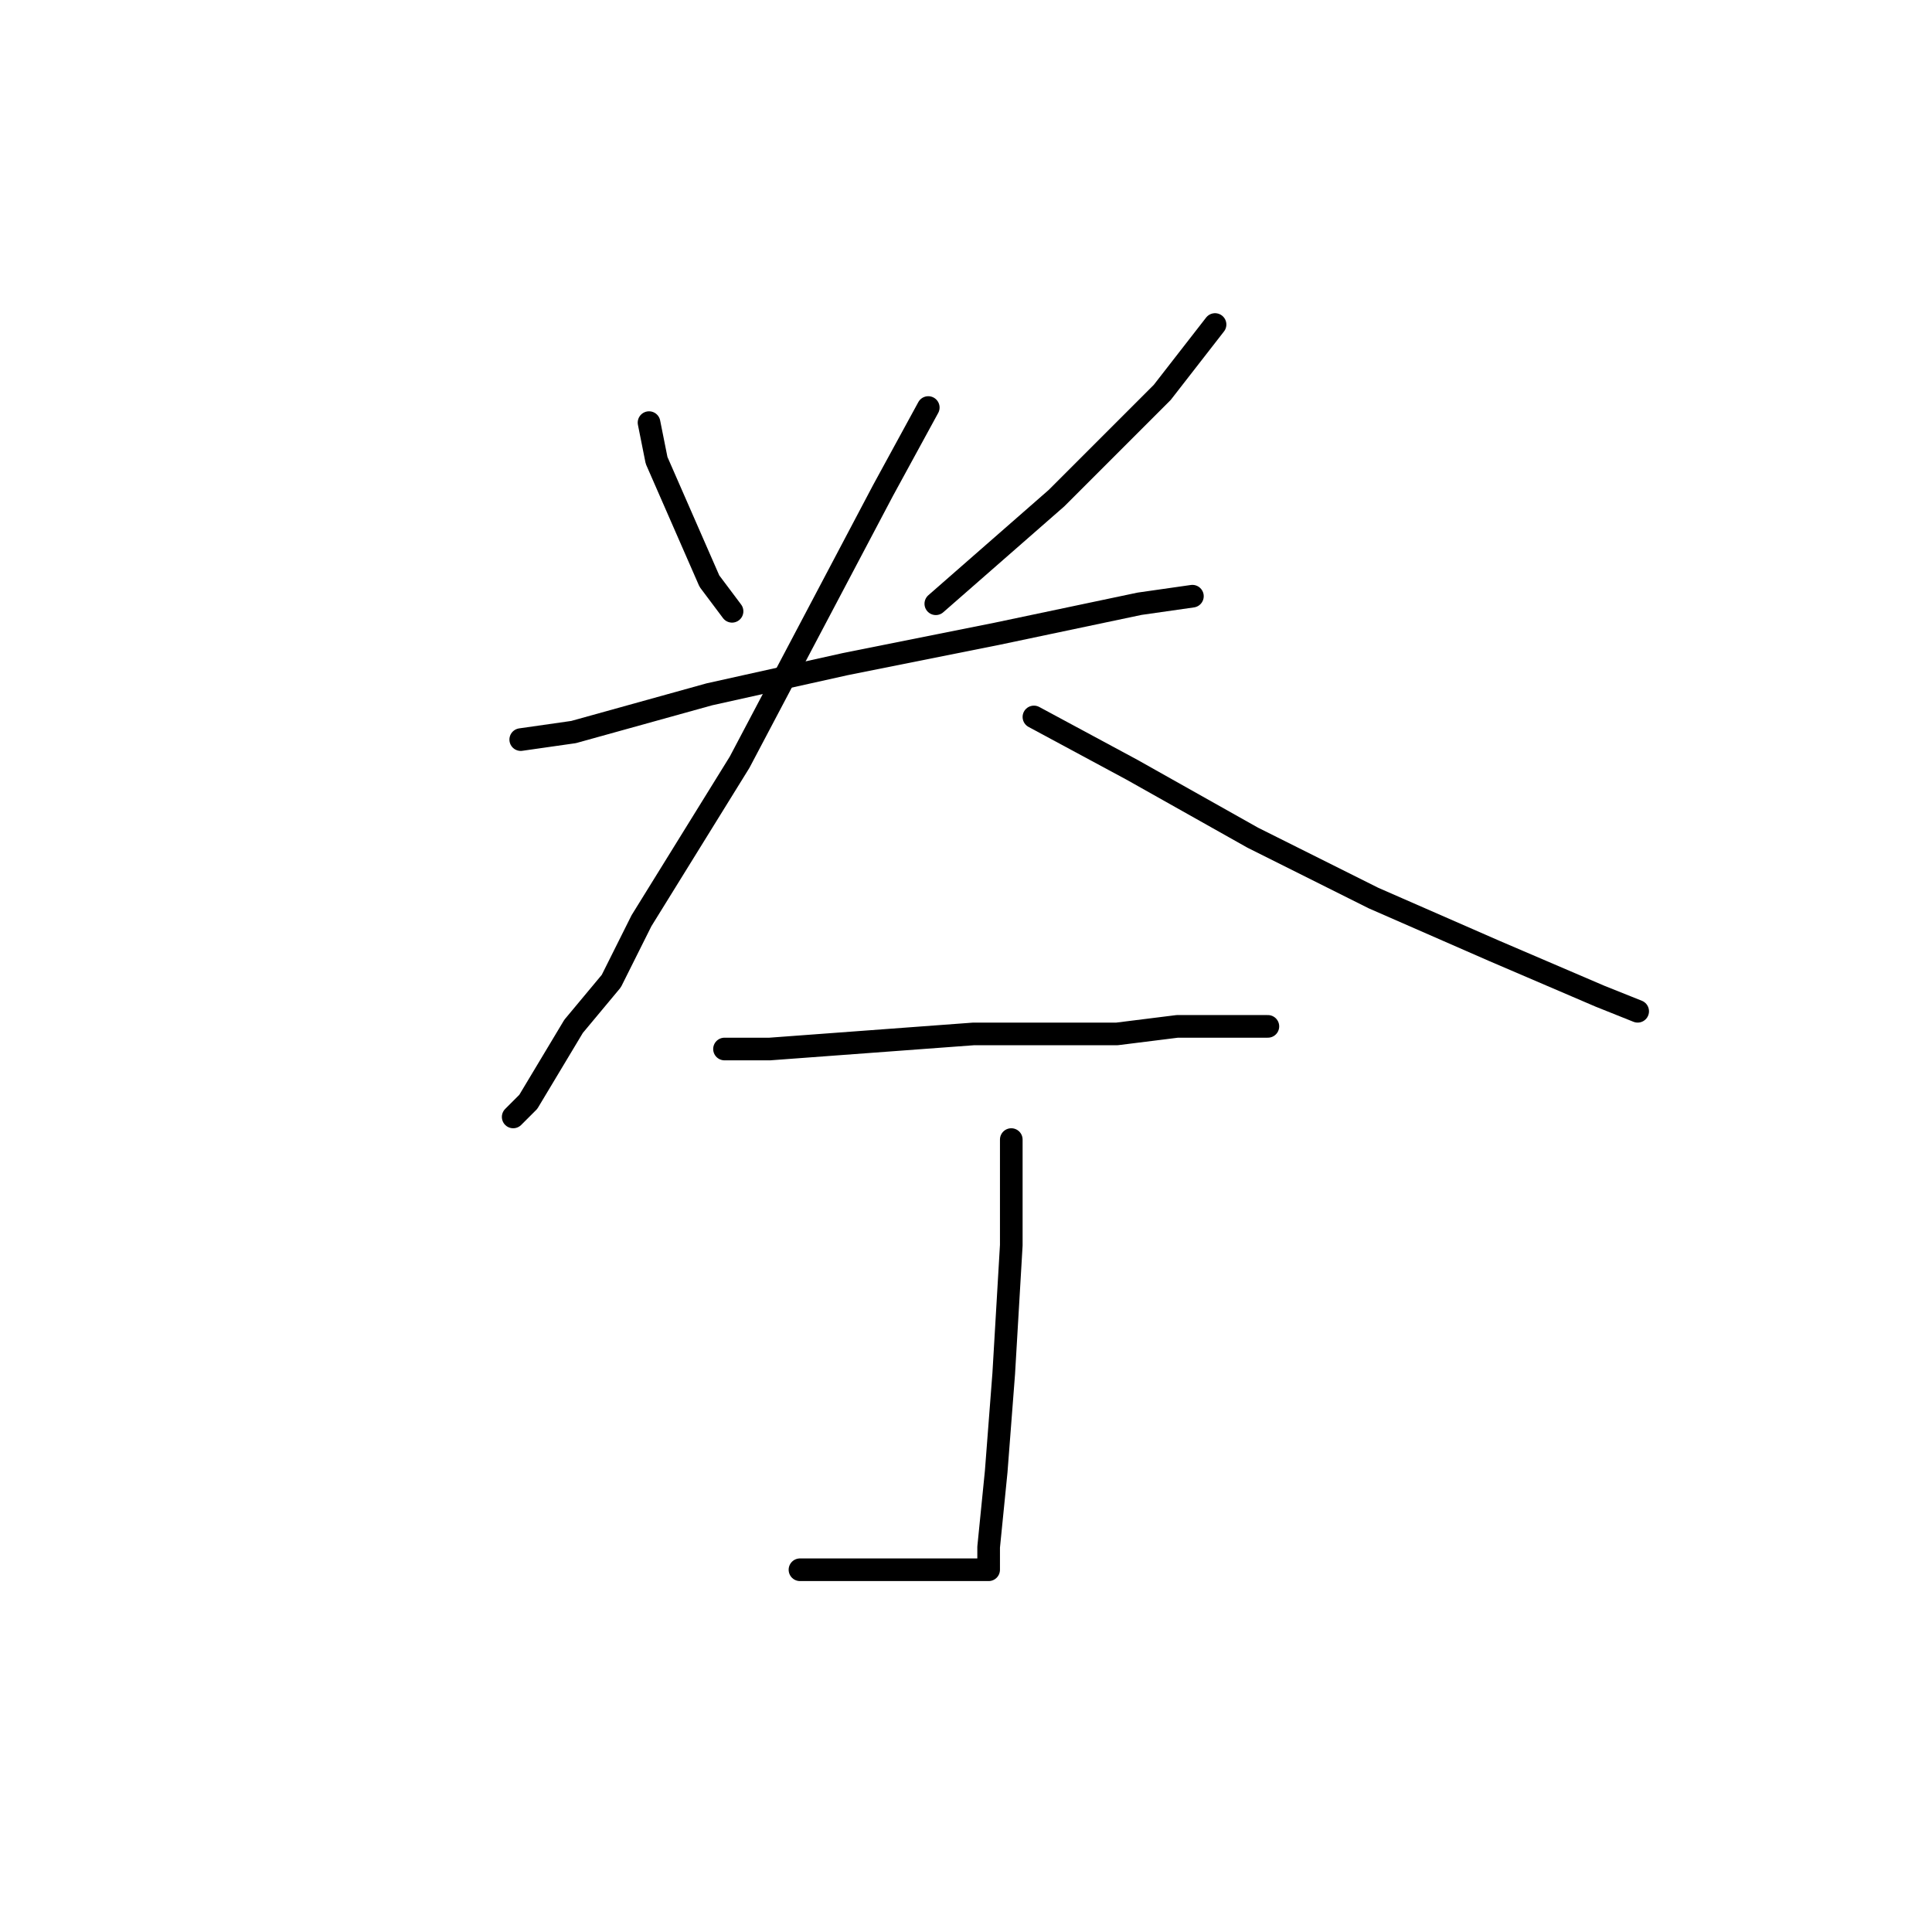 <?xml version="1.0" standalone="no"?>
    <svg width="256" height="256" xmlns="http://www.w3.org/2000/svg" version="1.1">
    <polyline stroke="black" stroke-width="3" stroke-linecap="round" fill="transparent" stroke-linejoin="round" points="86 56 87 61 94 77 97 81 97 81 " />
        <polyline stroke="black" stroke-width="3" stroke-linecap="round" fill="transparent" stroke-linejoin="round" points="161 43 154 52 140 66 124 80 124 80 " />
        <polyline stroke="black" stroke-width="3" stroke-linecap="round" fill="transparent" stroke-linejoin="round" points="69 98 76 97 94 92 112 88 132 84 151 80 158 79 158 79 " />
        <polyline stroke="black" stroke-width="3" stroke-linecap="round" fill="transparent" stroke-linejoin="round" points="123 54 117 65 98 101 85 122 81 130 76 136 70 146 68 148 68 148 " />
        <polyline stroke="black" stroke-width="3" stroke-linecap="round" fill="transparent" stroke-linejoin="round" points="137 95 150 102 166 111 182 119 198 126 212 132 217 134 217 134 " />
        <polyline stroke="black" stroke-width="3" stroke-linecap="round" fill="transparent" stroke-linejoin="round" points="96 139 102 139 129 137 148 137 156 136 162 136 168 136 168 136 " />
        <polyline stroke="black" stroke-width="3" stroke-linecap="round" fill="transparent" stroke-linejoin="round" points="134 151 134 165 133 182 132 195 131 205 131 207 131 208 128 208 117 208 106 208 106 208 " />
        </svg>